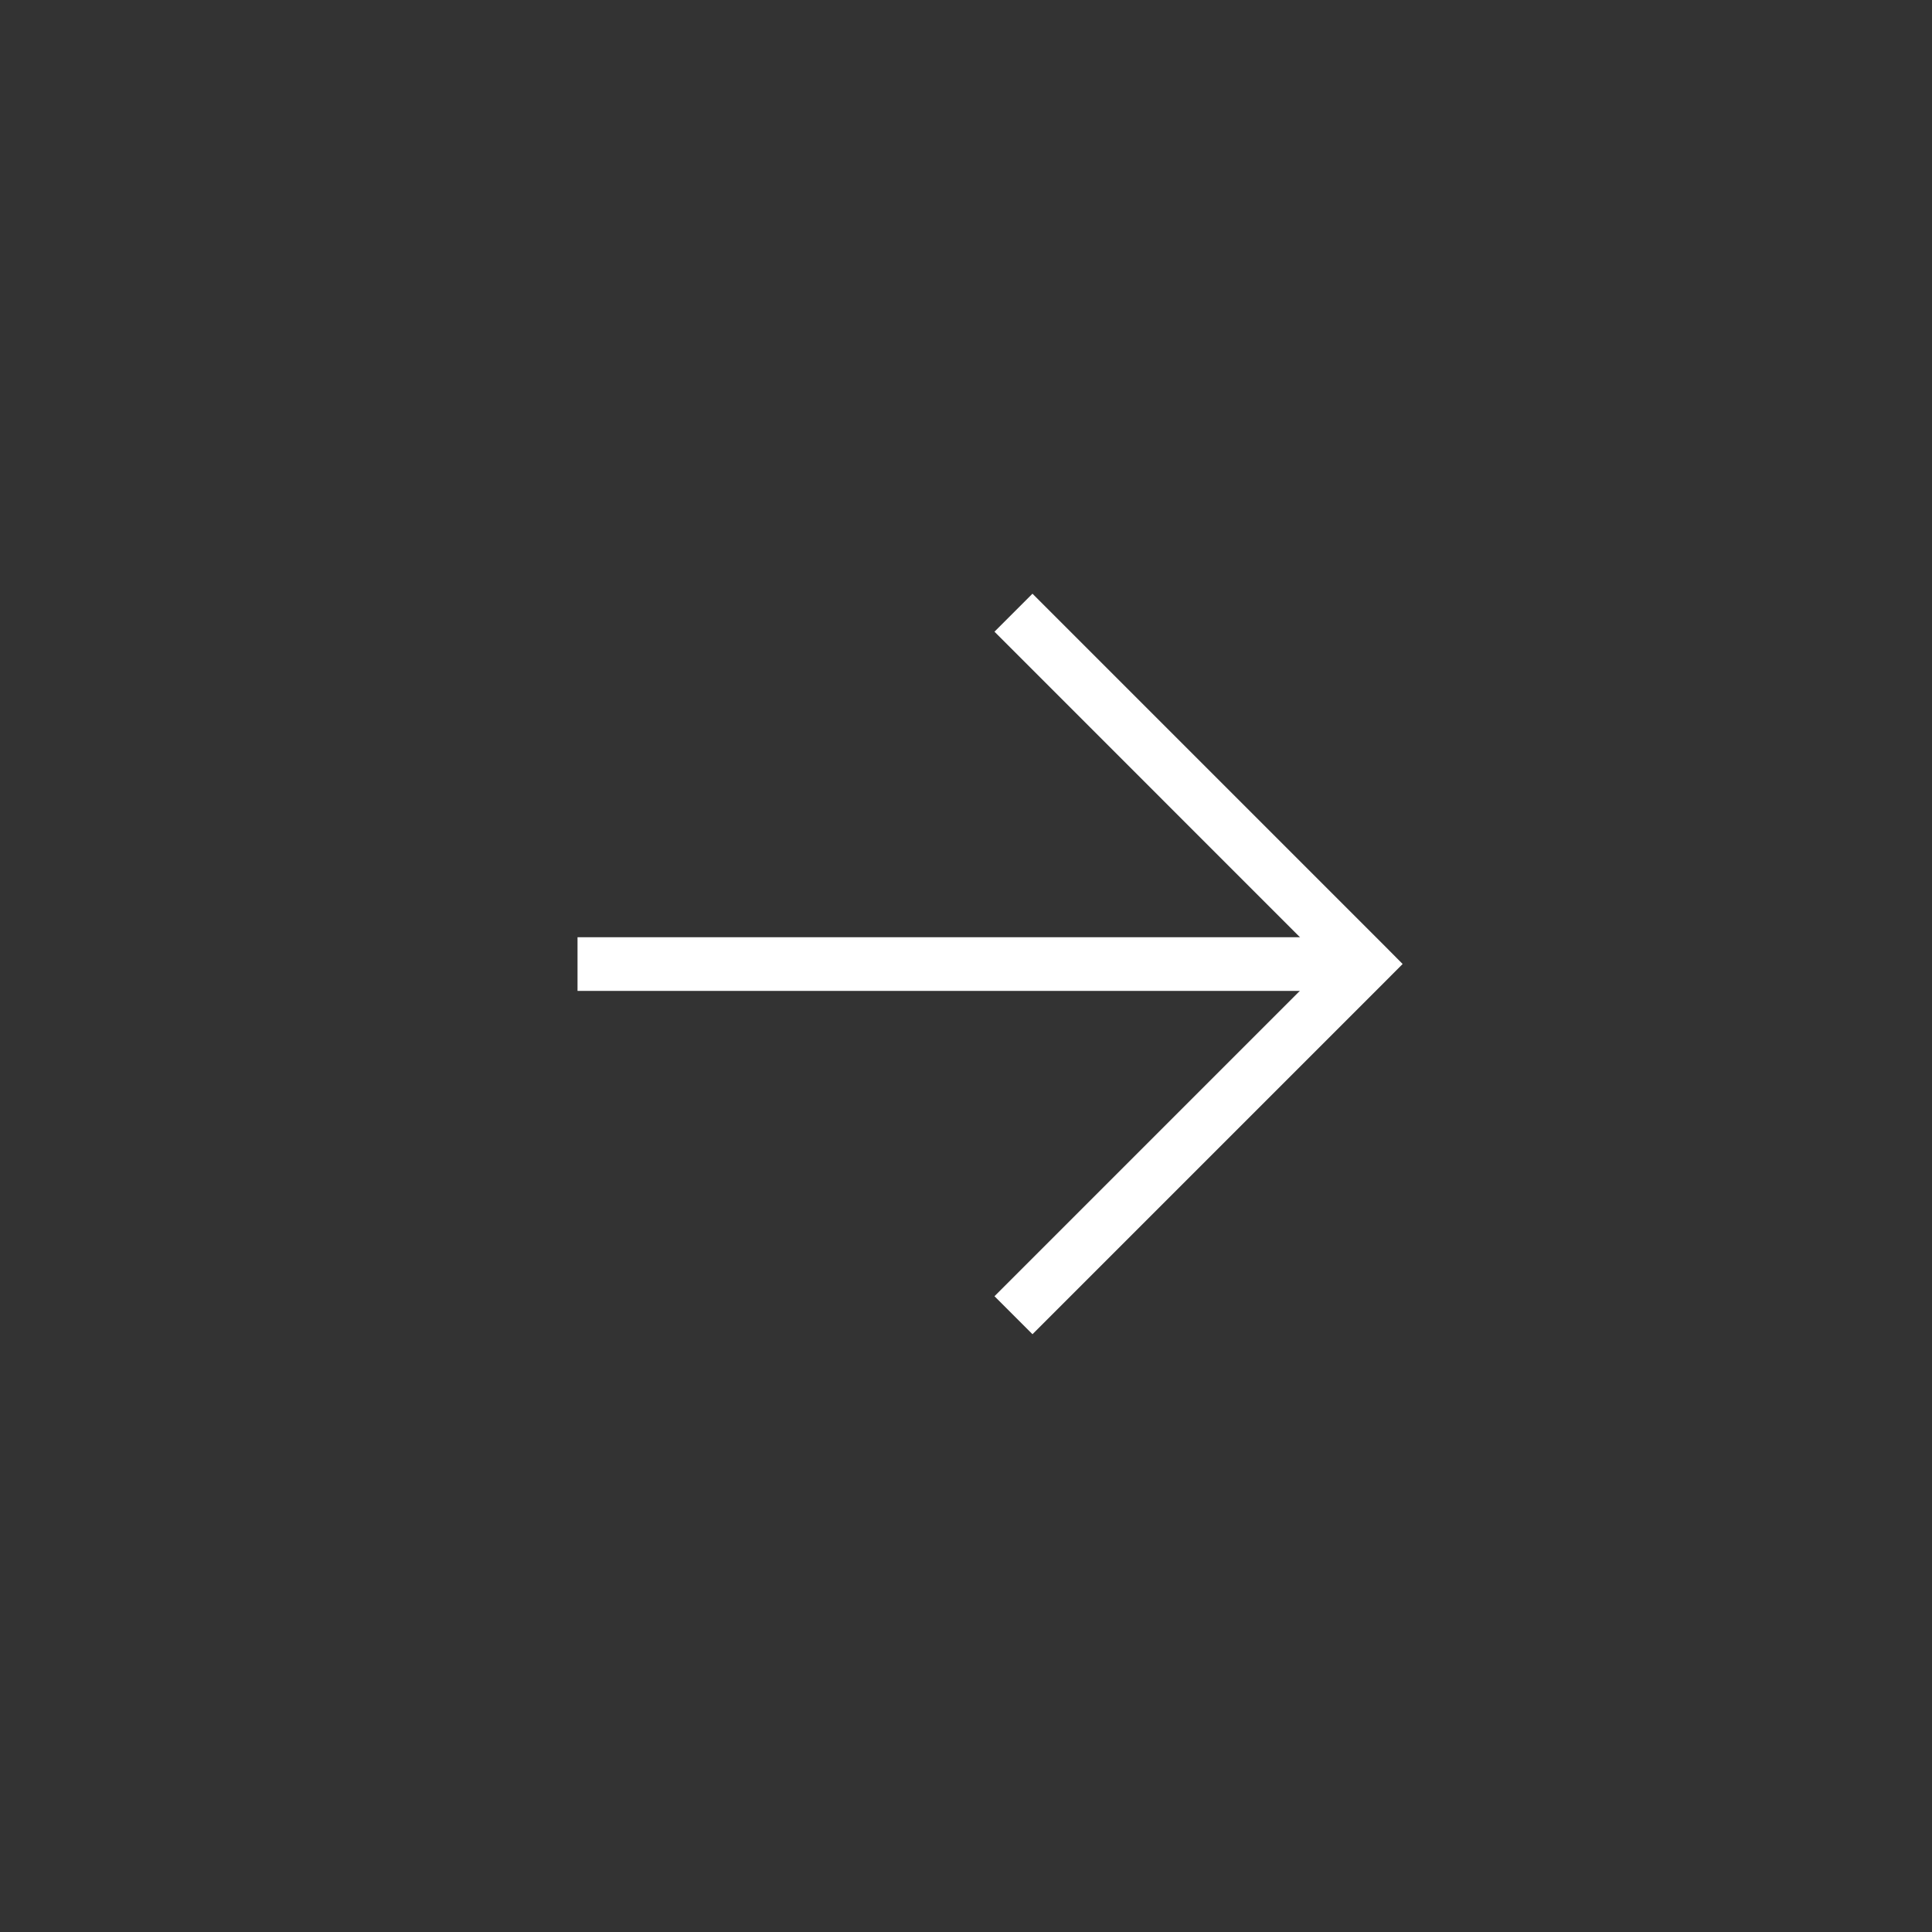<svg width="27" height="27" viewBox="0 0 27 27" fill="none" xmlns="http://www.w3.org/2000/svg">
<rect x="0" y="0" width="27" height="27" fill="#333333" stroke="none"/>
<path d="M18.871 13.098V13.848H8.071V13.098H18.871Z" fill="white"/>
<path d="M19.338 13.206L19.602 13.472L19.338 13.737L14.429 18.646L13.898 18.115L18.541 13.472L13.898 8.828L14.429 8.297L19.338 13.206Z" fill="white"/>
</svg>
